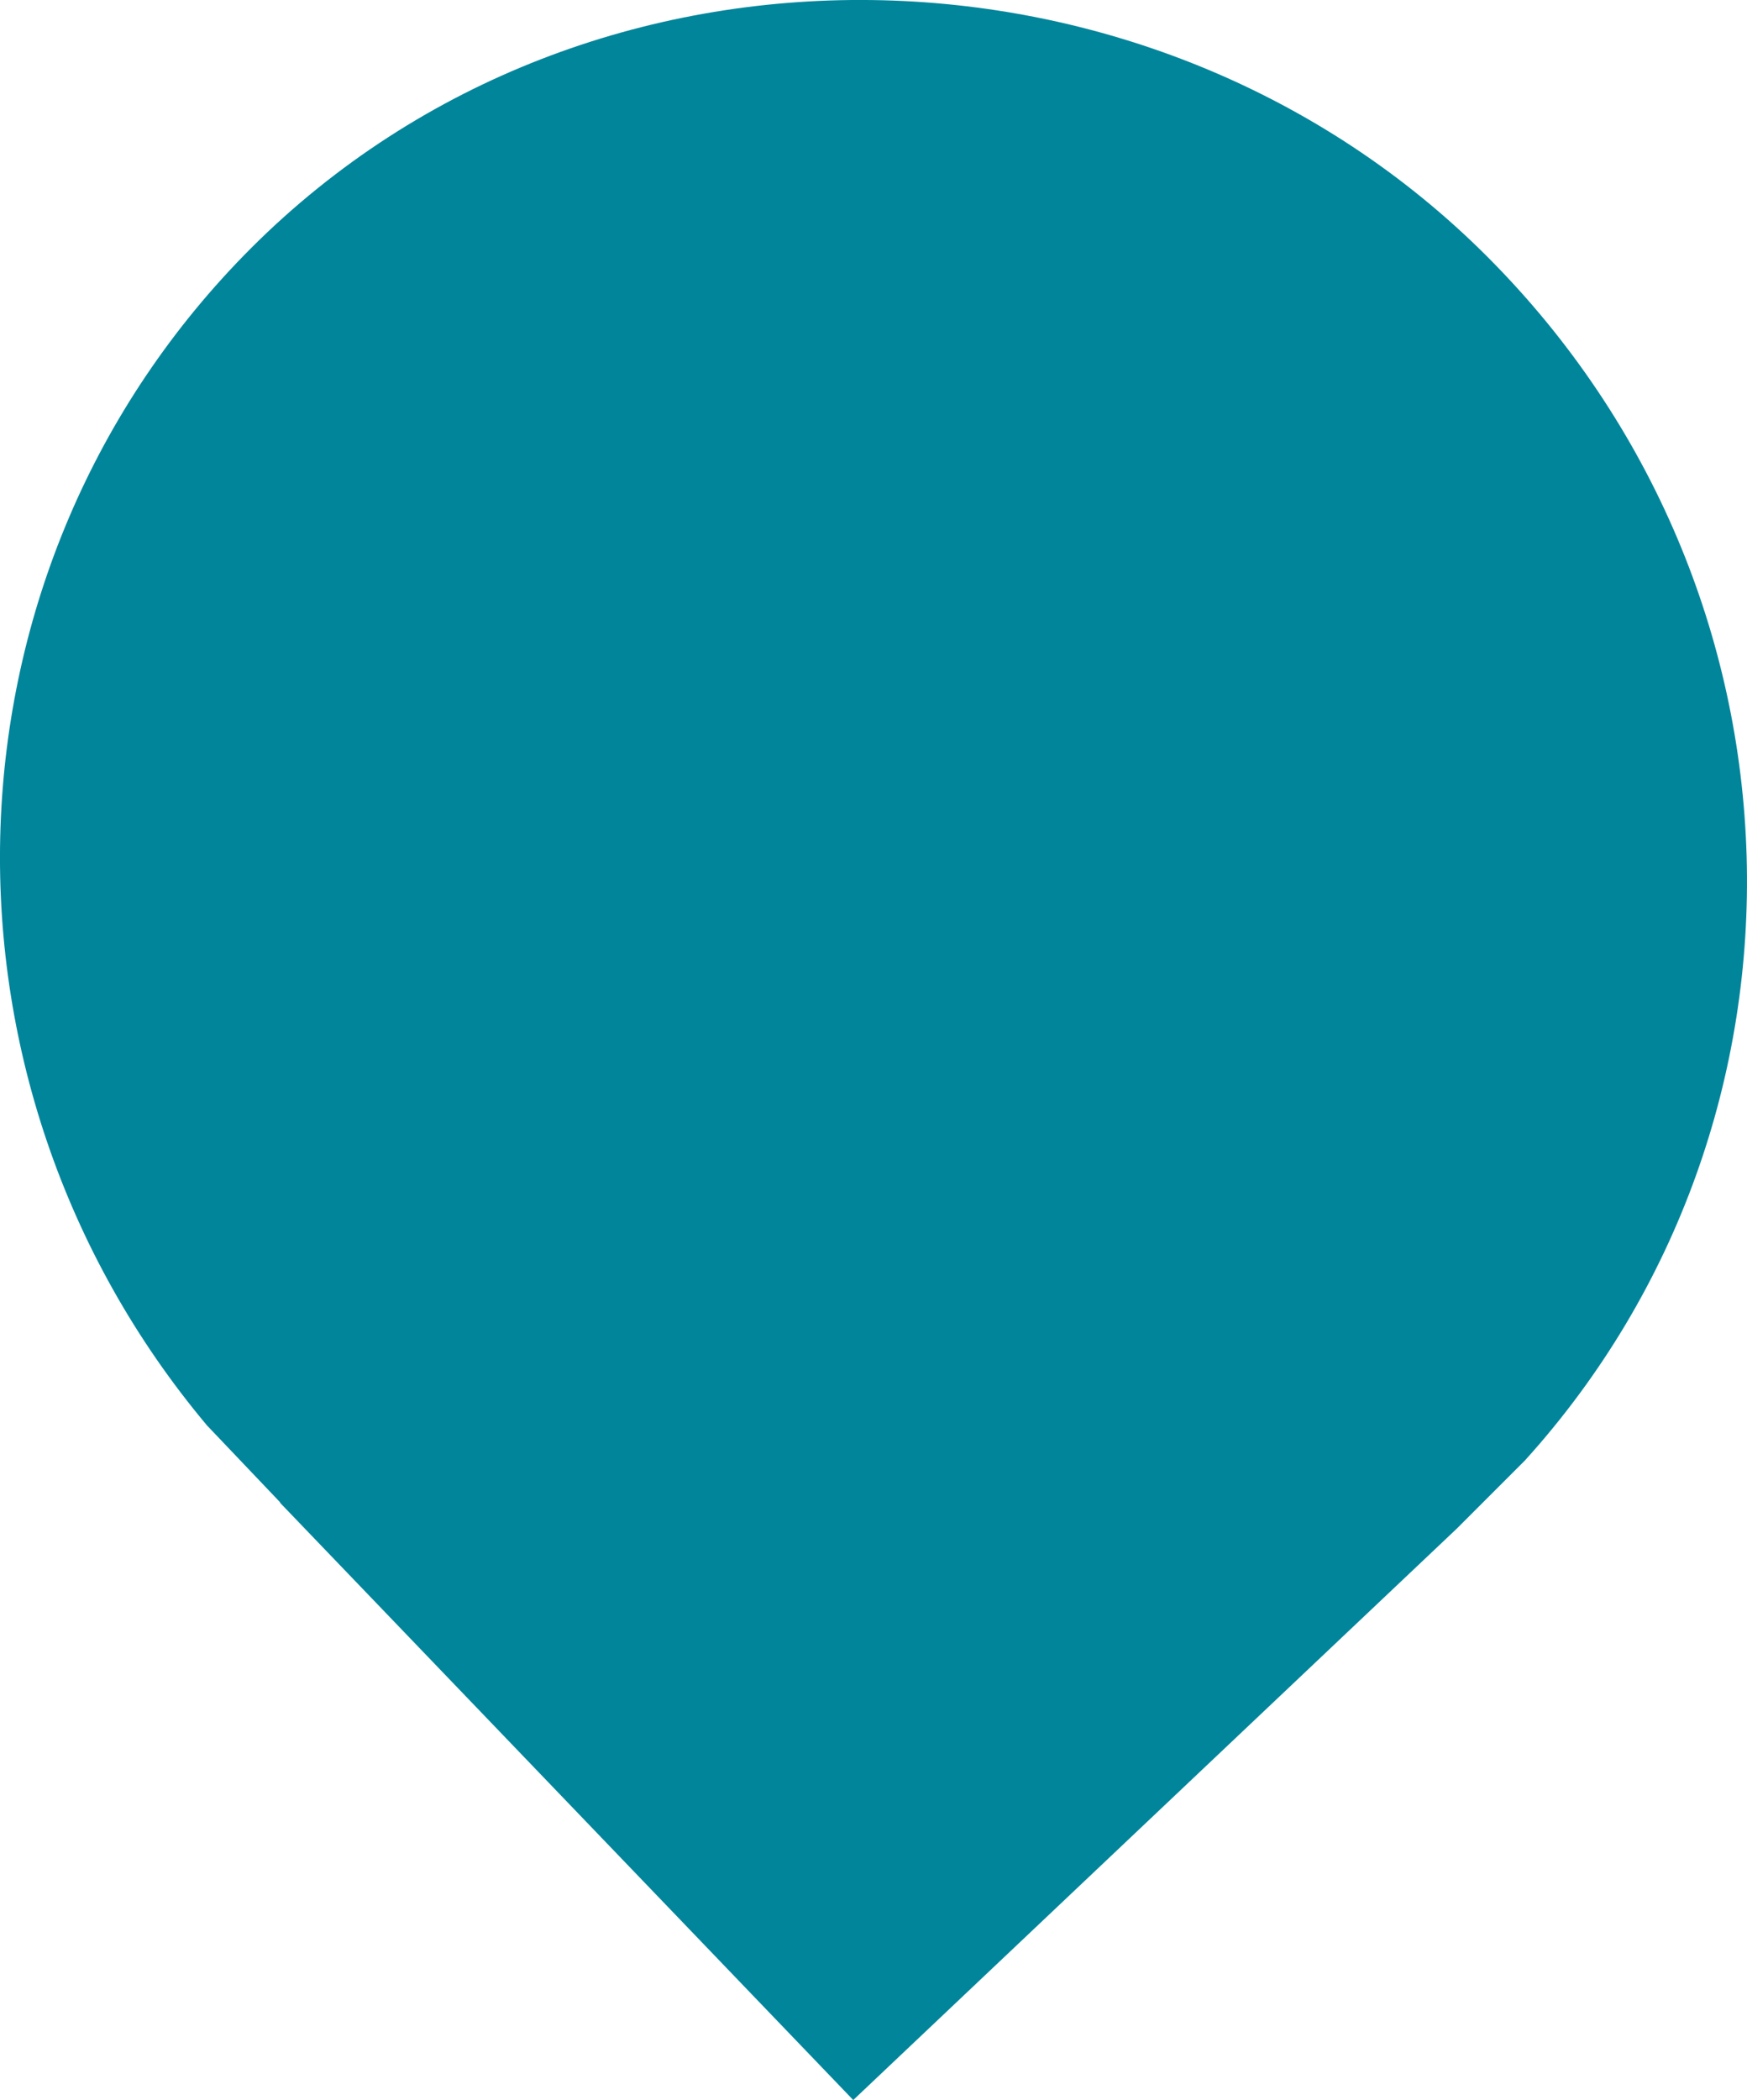 <?xml version="1.0" encoding="UTF-8"?>
<svg id="Layer_1" xmlns="http://www.w3.org/2000/svg" version="1.1" viewBox="0 0 32.948 39.591">
  <!-- Generator: Adobe Illustrator 29.2.1, SVG Export Plug-In . SVG Version: 2.1.0 Build 116)  -->
  <defs>
    <style>
      .st0 {
        fill: #00859b;
      }
    </style>
  </defs>
  <path class="st0" d="M5.282,28.331l10.81,11.26,11.38-10.77,1.29-1.29c5.81-6.42,5.57-16.4-.71-22.69s-16.91-6.56-23.31-.17c-6.04,6.04-6.3,15.69-.84,22.2h0l1.38,1.45h0v.01Z"/>
</svg>